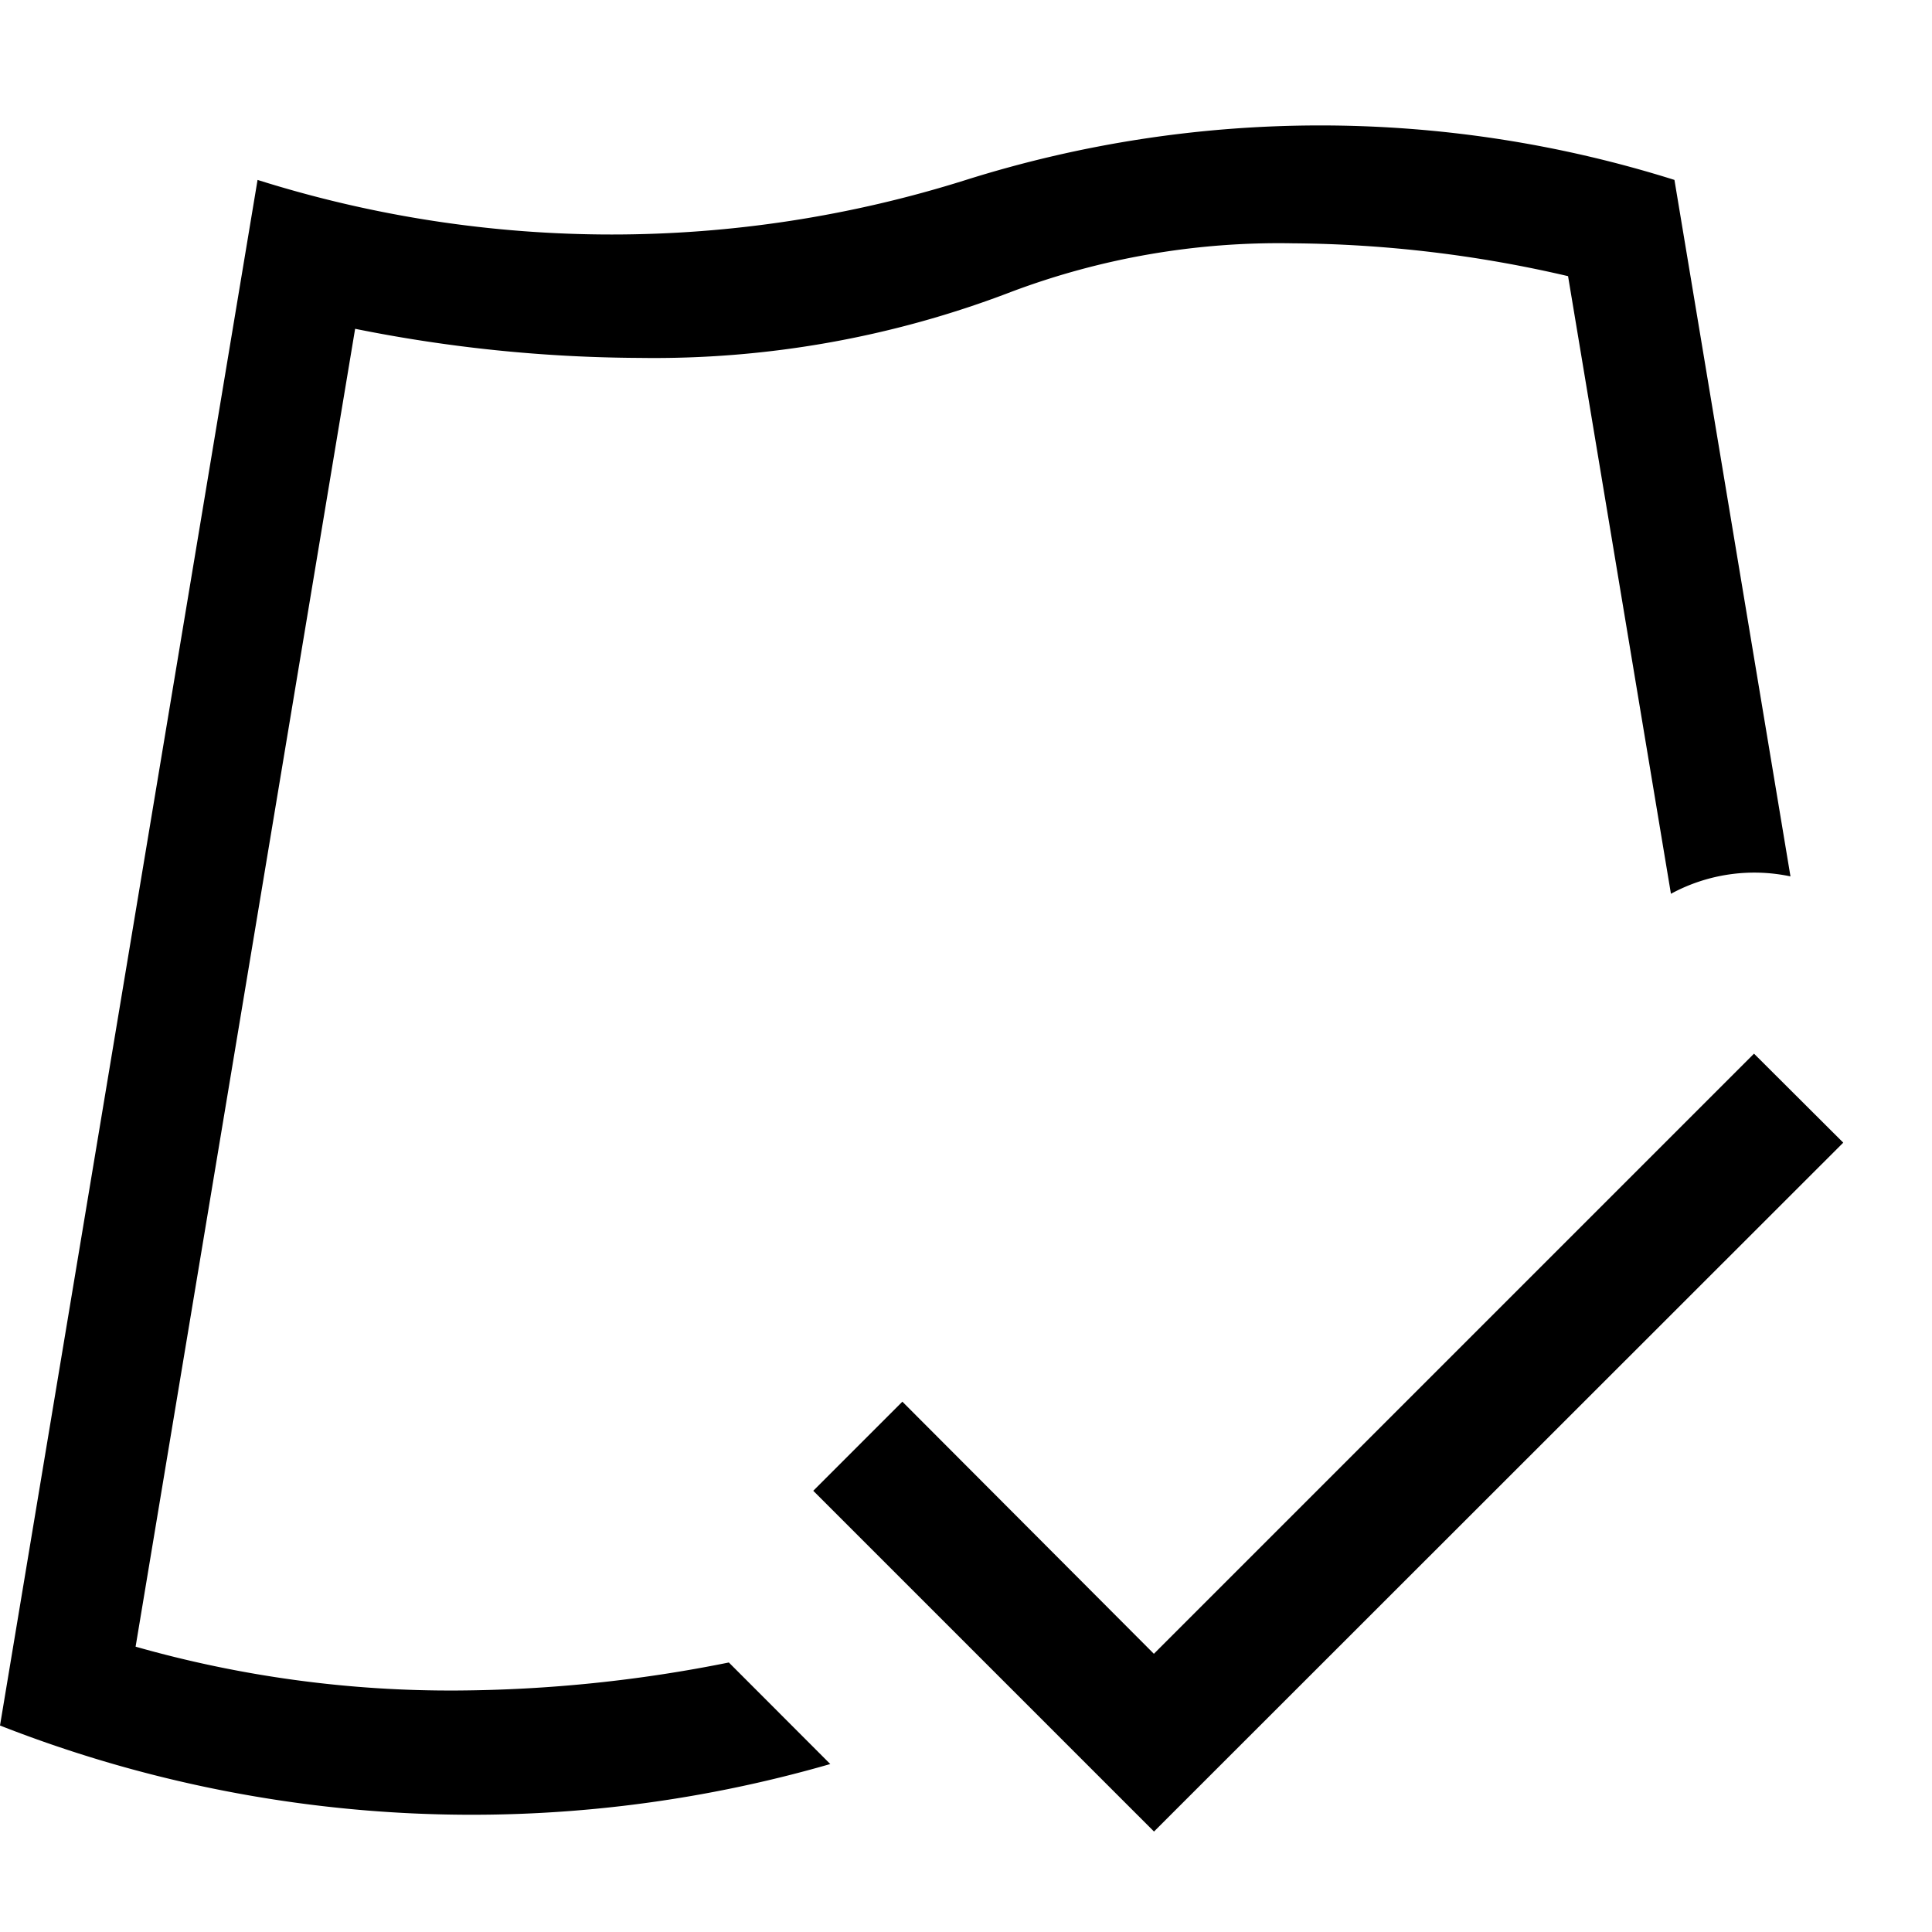<svg xmlns="http://www.w3.org/2000/svg" viewBox="0 0 16 16"><path d="M6.036 13.768l.84.841A10.7 10.7 0 0 1 0 14.29l2.133-12.8A9.745 9.745 0 0 0 8 1.49a9.762 9.762 0 0 1 5.867 0l.961 5.768a1.447 1.447 0 0 0-.99.144l-.852-5.115a10.323 10.323 0 0 0-2.28-.272 6.29 6.29 0 0 0-2.334.403 8.252 8.252 0 0 1-3.078.546 12.159 12.159 0 0 1-2.353-.241L1.123 13.637a9.531 9.531 0 0 0 2.67.363 11.681 11.681 0 0 0 2.243-.232zm8.49-5.042l-4.97 4.97-2.083-2.088-.738.738 2.822 2.822 5.708-5.705z"/></svg>